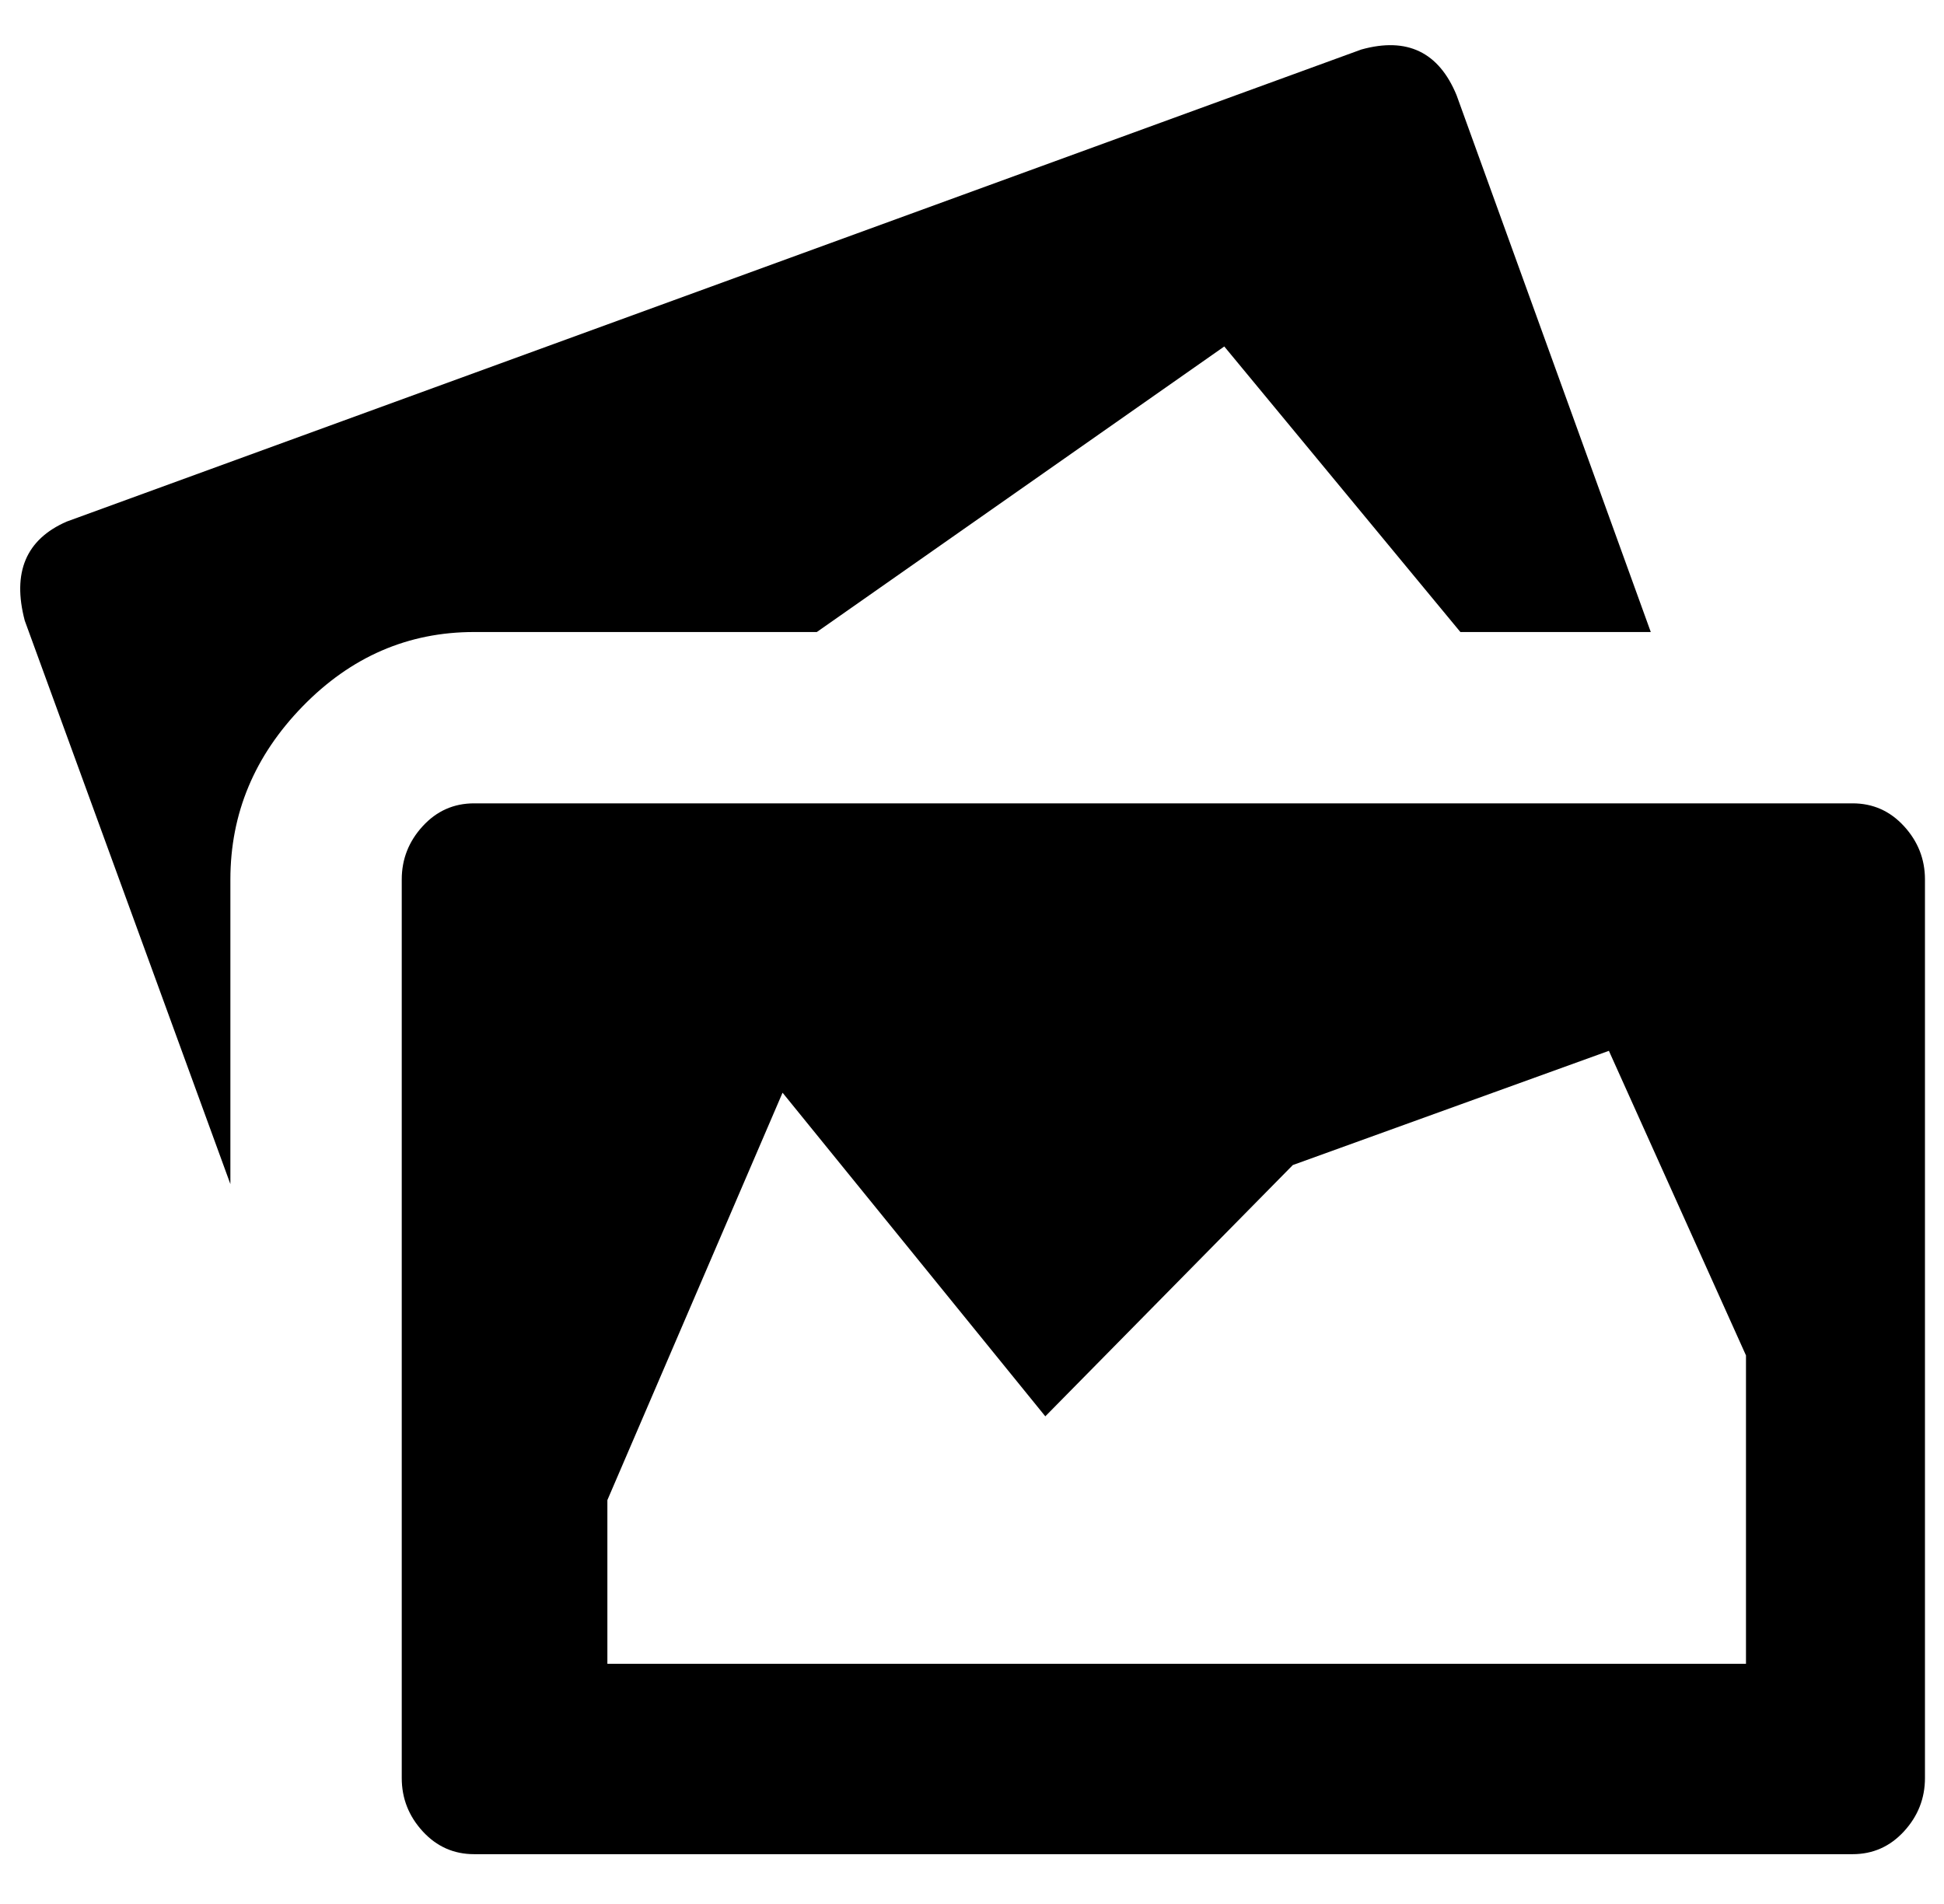 <?xml version="1.0" standalone="no"?>
<!DOCTYPE svg PUBLIC "-//W3C//DTD SVG 1.1//EN" "http://www.w3.org/Graphics/SVG/1.1/DTD/svg11.dtd" >
<svg xmlns="http://www.w3.org/2000/svg" xmlns:xlink="http://www.w3.org/1999/xlink" version="1.1" viewBox="-11 0 1021 1000">
   <path fill="currentColor"
d="M856 332h-100l-124 -150l-214 150h-180q-52 0 -90 39t-38 91v160l-108 -296q-10 -38 22 -52l680 -248q36 -10 50 24zM962 422q16 0 27 12t11 28v472q0 16 -11 28t-27 12h-724q-16 0 -27 -12t-11 -28v-472q0 -16 11 -28t27 -12h724zM906 874v-162l-72 -160l-166 60
l-130 132l-138 -170l-92 214v86h598z" />
</svg>

